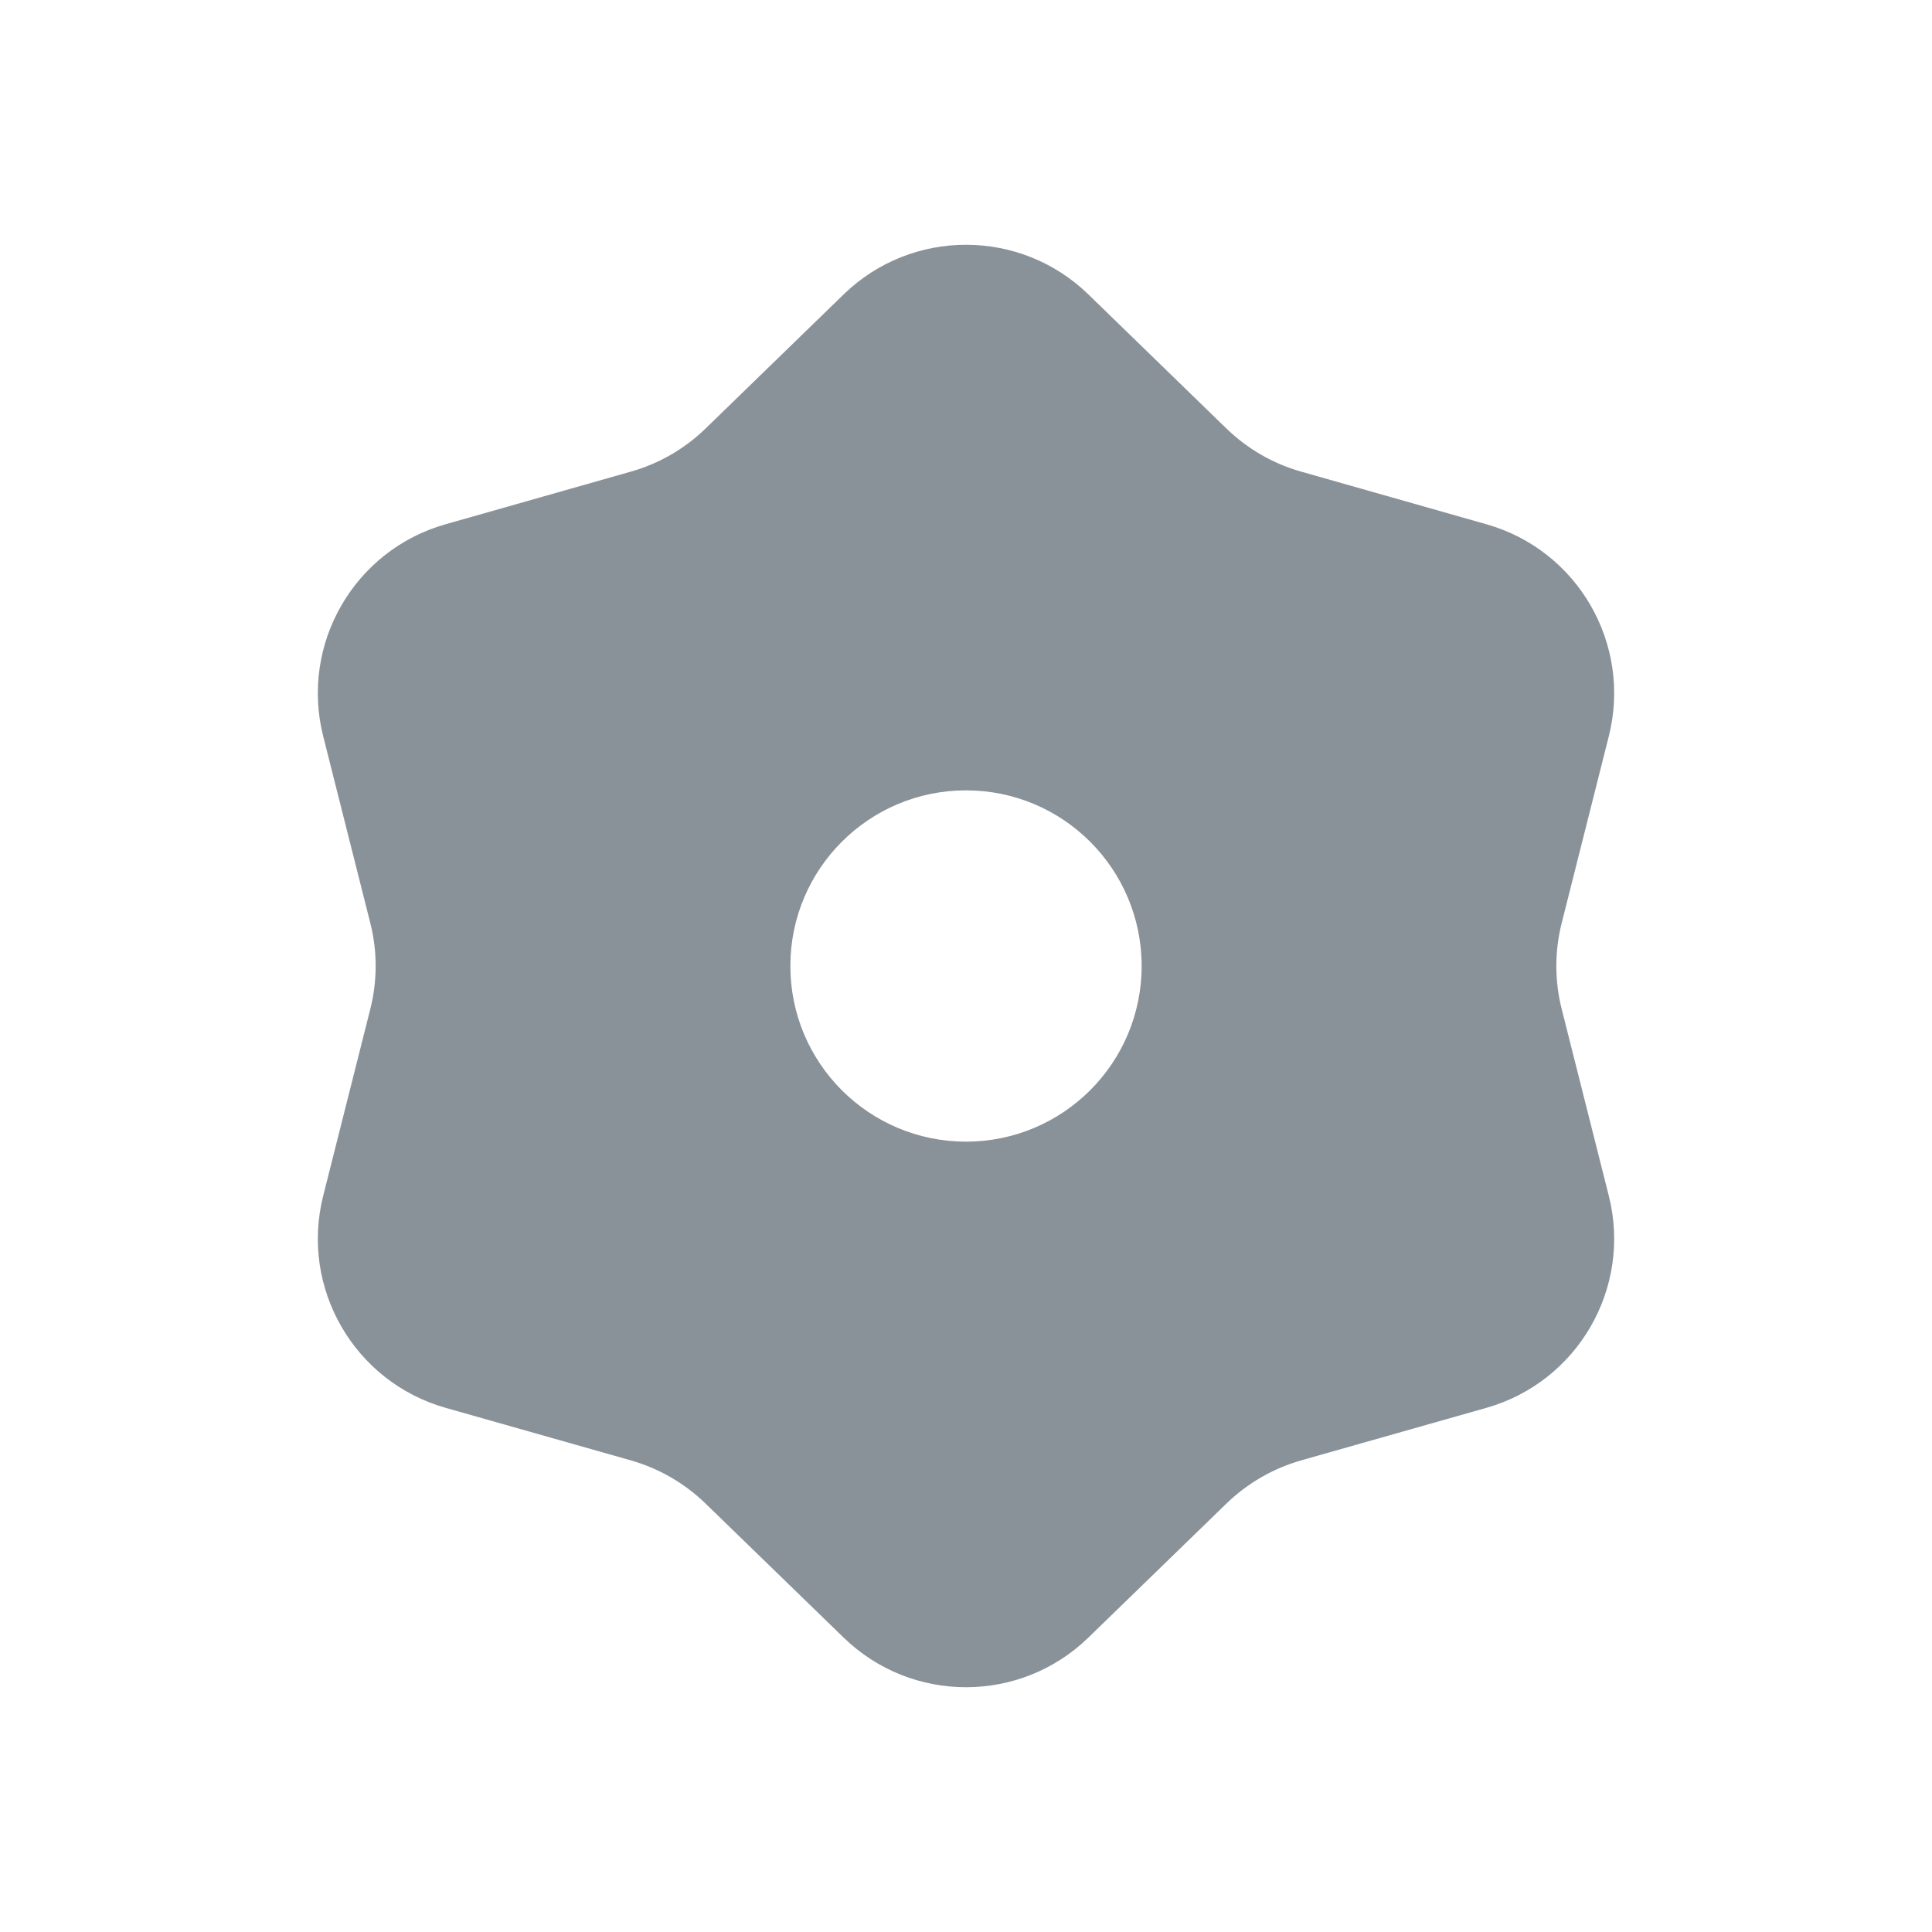 <svg width="22" height="22" viewBox="0 0 22 22" fill="none" xmlns="http://www.w3.org/2000/svg">
<path fill-rule="evenodd" clip-rule="evenodd" d="M12.393 3.352C11.617 2.599 10.383 2.599 9.607 3.352L8.032 4.882C7.794 5.112 7.503 5.28 7.185 5.37L5.073 5.97C4.033 6.265 3.416 7.334 3.68 8.383L4.217 10.512C4.298 10.832 4.298 11.168 4.217 11.489L3.68 13.618C3.416 14.666 4.033 15.735 5.073 16.031L7.185 16.63C7.503 16.721 7.794 16.889 8.032 17.119L9.607 18.648C10.383 19.401 11.617 19.401 12.393 18.648L13.968 17.119C14.206 16.889 14.497 16.721 14.815 16.63L16.927 16.031C17.967 15.735 18.584 14.666 18.32 13.618L17.783 11.489C17.702 11.168 17.702 10.832 17.783 10.512L18.32 8.383C18.584 7.334 17.967 6.265 16.927 5.97L14.815 5.37C14.497 5.28 14.206 5.112 13.968 4.882L12.393 3.352ZM11 13C12.105 13 13 12.105 13 11C13 9.895 12.105 9 11 9C9.895 9 9 9.895 9 11C9 12.105 9.895 13 11 13Z" fill="#8A9299"/>
</svg>
